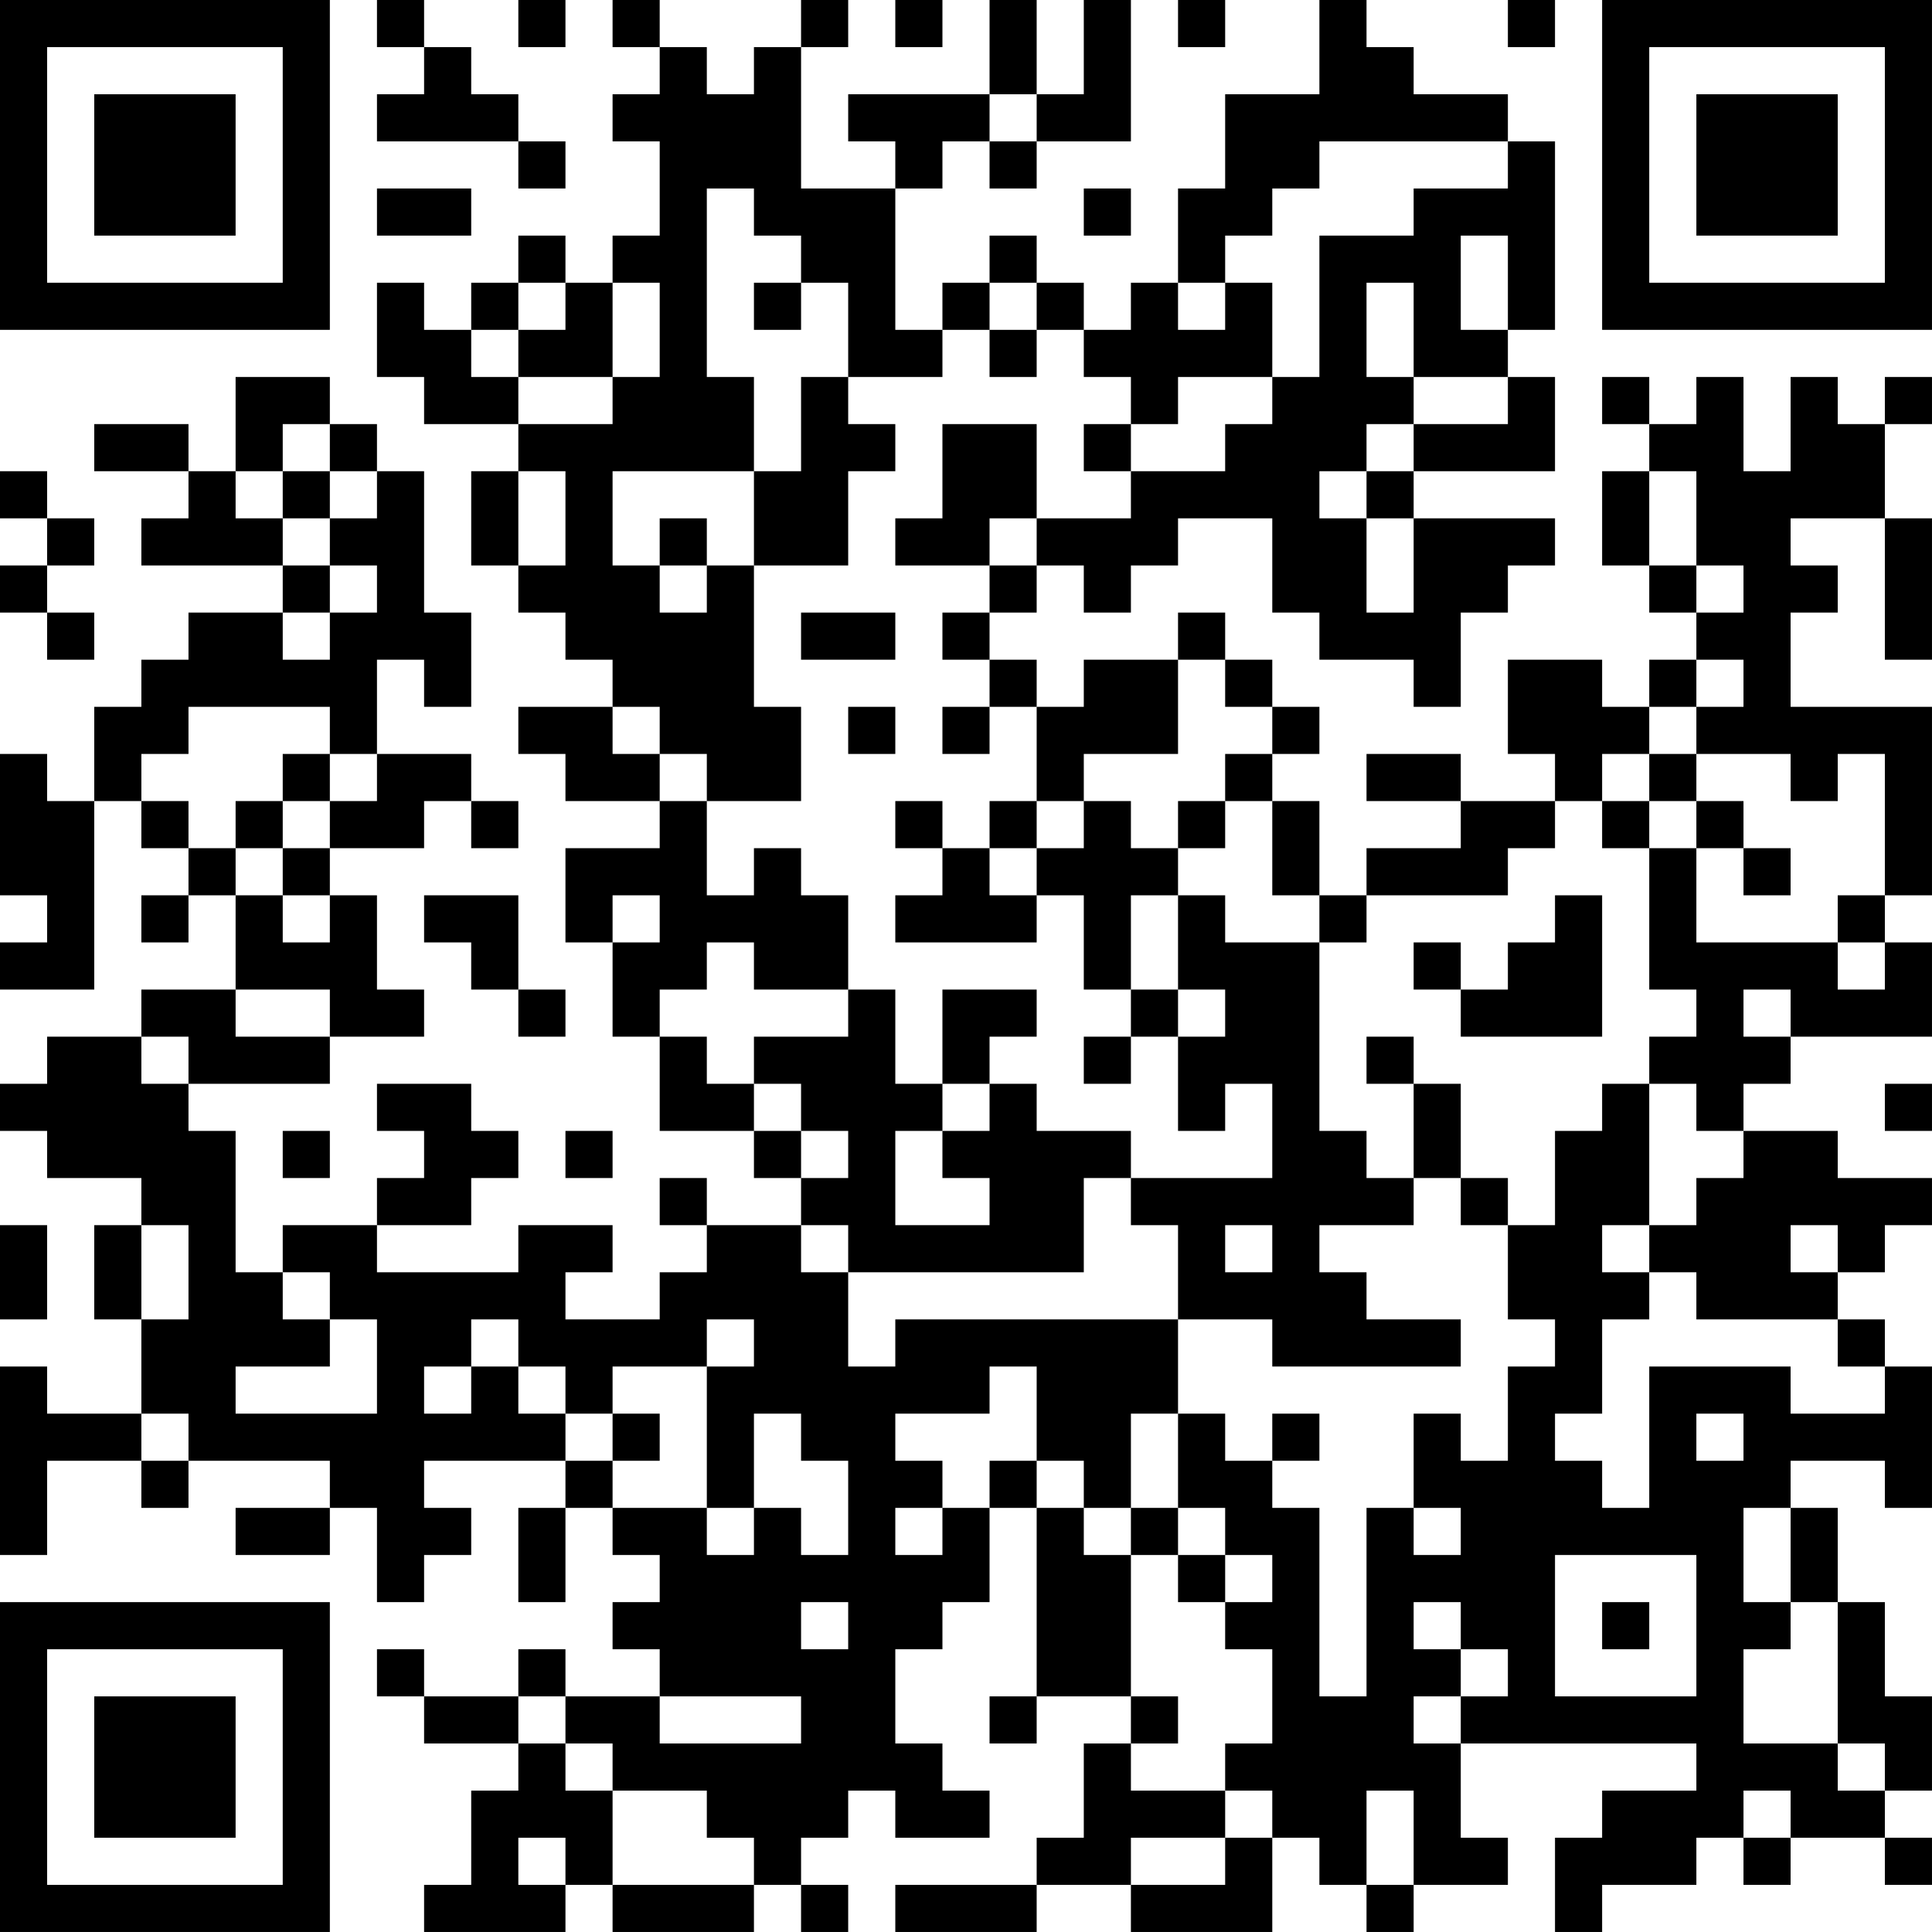 <?xml version="1.0" encoding="UTF-8"?>
<svg xmlns="http://www.w3.org/2000/svg" version="1.1" width="200" height="200" viewBox="0 0 200 200"><rect x="0" y="0" width="200" height="200" fill="#ffffff"/><g transform="scale(4.878)"><g transform="translate(0,0)"><path fill-rule="evenodd" d="M8 0L8 1L9 1L9 2L8 2L8 3L11 3L11 4L12 4L12 3L11 3L11 2L10 2L10 1L9 1L9 0ZM11 0L11 1L12 1L12 0ZM13 0L13 1L14 1L14 2L13 2L13 3L14 3L14 5L13 5L13 6L12 6L12 5L11 5L11 6L10 6L10 7L9 7L9 6L8 6L8 8L9 8L9 9L11 9L11 10L10 10L10 12L11 12L11 13L12 13L12 14L13 14L13 15L11 15L11 16L12 16L12 17L14 17L14 18L12 18L12 20L13 20L13 22L14 22L14 24L16 24L16 25L17 25L17 26L15 26L15 25L14 25L14 26L15 26L15 27L14 27L14 28L12 28L12 27L13 27L13 26L11 26L11 27L8 27L8 26L10 26L10 25L11 25L11 24L10 24L10 23L8 23L8 24L9 24L9 25L8 25L8 26L6 26L6 27L5 27L5 24L4 24L4 23L7 23L7 22L9 22L9 21L8 21L8 19L7 19L7 18L9 18L9 17L10 17L10 18L11 18L11 17L10 17L10 16L8 16L8 14L9 14L9 15L10 15L10 13L9 13L9 10L8 10L8 9L7 9L7 8L5 8L5 10L4 10L4 9L2 9L2 10L4 10L4 11L3 11L3 12L6 12L6 13L4 13L4 14L3 14L3 15L2 15L2 17L1 17L1 16L0 16L0 19L1 19L1 20L0 20L0 21L2 21L2 17L3 17L3 18L4 18L4 19L3 19L3 20L4 20L4 19L5 19L5 21L3 21L3 22L1 22L1 23L0 23L0 24L1 24L1 25L3 25L3 26L2 26L2 28L3 28L3 30L1 30L1 29L0 29L0 33L1 33L1 31L3 31L3 32L4 32L4 31L7 31L7 32L5 32L5 33L7 33L7 32L8 32L8 34L9 34L9 33L10 33L10 32L9 32L9 31L12 31L12 32L11 32L11 34L12 34L12 32L13 32L13 33L14 33L14 34L13 34L13 35L14 35L14 36L12 36L12 35L11 35L11 36L9 36L9 35L8 35L8 36L9 36L9 37L11 37L11 38L10 38L10 40L9 40L9 41L12 41L12 40L13 40L13 41L16 41L16 40L17 40L17 41L18 41L18 40L17 40L17 39L18 39L18 38L19 38L19 39L21 39L21 38L20 38L20 37L19 37L19 35L20 35L20 34L21 34L21 32L22 32L22 36L21 36L21 37L22 37L22 36L24 36L24 37L23 37L23 39L22 39L22 40L19 40L19 41L22 41L22 40L24 40L24 41L27 41L27 39L28 39L28 40L29 40L29 41L30 41L30 40L32 40L32 39L31 39L31 37L36 37L36 38L34 38L34 39L33 39L33 41L34 41L34 40L36 40L36 39L37 39L37 40L38 40L38 39L40 39L40 40L41 40L41 39L40 39L40 38L41 38L41 36L40 36L40 34L39 34L39 32L38 32L38 31L40 31L40 32L41 32L41 29L40 29L40 28L39 28L39 27L40 27L40 26L41 26L41 25L39 25L39 24L37 24L37 23L38 23L38 22L41 22L41 20L40 20L40 19L41 19L41 15L38 15L38 13L39 13L39 12L38 12L38 11L40 11L40 14L41 14L41 11L40 11L40 9L41 9L41 8L40 8L40 9L39 9L39 8L38 8L38 10L37 10L37 8L36 8L36 9L35 9L35 8L34 8L34 9L35 9L35 10L34 10L34 12L35 12L35 13L36 13L36 14L35 14L35 15L34 15L34 14L32 14L32 16L33 16L33 17L31 17L31 16L29 16L29 17L31 17L31 18L29 18L29 19L28 19L28 17L27 17L27 16L28 16L28 15L27 15L27 14L26 14L26 13L25 13L25 14L23 14L23 15L22 15L22 14L21 14L21 13L22 13L22 12L23 12L23 13L24 13L24 12L25 12L25 11L27 11L27 13L28 13L28 14L30 14L30 15L31 15L31 13L32 13L32 12L33 12L33 11L30 11L30 10L33 10L33 8L32 8L32 7L33 7L33 3L32 3L32 2L30 2L30 1L29 1L29 0L28 0L28 2L26 2L26 4L25 4L25 6L24 6L24 7L23 7L23 6L22 6L22 5L21 5L21 6L20 6L20 7L19 7L19 4L20 4L20 3L21 3L21 4L22 4L22 3L24 3L24 0L23 0L23 2L22 2L22 0L21 0L21 2L18 2L18 3L19 3L19 4L17 4L17 1L18 1L18 0L17 0L17 1L16 1L16 2L15 2L15 1L14 1L14 0ZM19 0L19 1L20 1L20 0ZM25 0L25 1L26 1L26 0ZM32 0L32 1L33 1L33 0ZM21 2L21 3L22 3L22 2ZM28 3L28 4L27 4L27 5L26 5L26 6L25 6L25 7L26 7L26 6L27 6L27 8L25 8L25 9L24 9L24 8L23 8L23 7L22 7L22 6L21 6L21 7L20 7L20 8L18 8L18 6L17 6L17 5L16 5L16 4L15 4L15 8L16 8L16 10L13 10L13 12L14 12L14 13L15 13L15 12L16 12L16 15L17 15L17 17L15 17L15 16L14 16L14 15L13 15L13 16L14 16L14 17L15 17L15 19L16 19L16 18L17 18L17 19L18 19L18 21L16 21L16 20L15 20L15 21L14 21L14 22L15 22L15 23L16 23L16 24L17 24L17 25L18 25L18 24L17 24L17 23L16 23L16 22L18 22L18 21L19 21L19 23L20 23L20 24L19 24L19 26L21 26L21 25L20 25L20 24L21 24L21 23L22 23L22 24L24 24L24 25L23 25L23 27L18 27L18 26L17 26L17 27L18 27L18 29L19 29L19 28L25 28L25 30L24 30L24 32L23 32L23 31L22 31L22 29L21 29L21 30L19 30L19 31L20 31L20 32L19 32L19 33L20 33L20 32L21 32L21 31L22 31L22 32L23 32L23 33L24 33L24 36L25 36L25 37L24 37L24 38L26 38L26 39L24 39L24 40L26 40L26 39L27 39L27 38L26 38L26 37L27 37L27 35L26 35L26 34L27 34L27 33L26 33L26 32L25 32L25 30L26 30L26 31L27 31L27 32L28 32L28 36L29 36L29 32L30 32L30 33L31 33L31 32L30 32L30 30L31 30L31 31L32 31L32 29L33 29L33 28L32 28L32 26L33 26L33 24L34 24L34 23L35 23L35 26L34 26L34 27L35 27L35 28L34 28L34 30L33 30L33 31L34 31L34 32L35 32L35 29L38 29L38 30L40 30L40 29L39 29L39 28L36 28L36 27L35 27L35 26L36 26L36 25L37 25L37 24L36 24L36 23L35 23L35 22L36 22L36 21L35 21L35 18L36 18L36 20L39 20L39 21L40 21L40 20L39 20L39 19L40 19L40 16L39 16L39 17L38 17L38 16L36 16L36 15L37 15L37 14L36 14L36 15L35 15L35 16L34 16L34 17L33 17L33 18L32 18L32 19L29 19L29 20L28 20L28 19L27 19L27 17L26 17L26 16L27 16L27 15L26 15L26 14L25 14L25 16L23 16L23 17L22 17L22 15L21 15L21 14L20 14L20 13L21 13L21 12L22 12L22 11L24 11L24 10L26 10L26 9L27 9L27 8L28 8L28 5L30 5L30 4L32 4L32 3ZM8 4L8 5L10 5L10 4ZM23 4L23 5L24 5L24 4ZM31 5L31 7L32 7L32 5ZM11 6L11 7L10 7L10 8L11 8L11 9L13 9L13 8L14 8L14 6L13 6L13 8L11 8L11 7L12 7L12 6ZM16 6L16 7L17 7L17 6ZM29 6L29 8L30 8L30 9L29 9L29 10L28 10L28 11L29 11L29 13L30 13L30 11L29 11L29 10L30 10L30 9L32 9L32 8L30 8L30 6ZM21 7L21 8L22 8L22 7ZM17 8L17 10L16 10L16 12L18 12L18 10L19 10L19 9L18 9L18 8ZM6 9L6 10L5 10L5 11L6 11L6 12L7 12L7 13L6 13L6 14L7 14L7 13L8 13L8 12L7 12L7 11L8 11L8 10L7 10L7 9ZM20 9L20 11L19 11L19 12L21 12L21 11L22 11L22 9ZM23 9L23 10L24 10L24 9ZM0 10L0 11L1 11L1 12L0 12L0 13L1 13L1 14L2 14L2 13L1 13L1 12L2 12L2 11L1 11L1 10ZM6 10L6 11L7 11L7 10ZM11 10L11 12L12 12L12 10ZM35 10L35 12L36 12L36 13L37 13L37 12L36 12L36 10ZM14 11L14 12L15 12L15 11ZM17 13L17 14L19 14L19 13ZM4 15L4 16L3 16L3 17L4 17L4 18L5 18L5 19L6 19L6 20L7 20L7 19L6 19L6 18L7 18L7 17L8 17L8 16L7 16L7 15ZM18 15L18 16L19 16L19 15ZM20 15L20 16L21 16L21 15ZM6 16L6 17L5 17L5 18L6 18L6 17L7 17L7 16ZM35 16L35 17L34 17L34 18L35 18L35 17L36 17L36 18L37 18L37 19L38 19L38 18L37 18L37 17L36 17L36 16ZM19 17L19 18L20 18L20 19L19 19L19 20L22 20L22 19L23 19L23 21L24 21L24 22L23 22L23 23L24 23L24 22L25 22L25 24L26 24L26 23L27 23L27 25L24 25L24 26L25 26L25 28L27 28L27 29L31 29L31 28L29 28L29 27L28 27L28 26L30 26L30 25L31 25L31 26L32 26L32 25L31 25L31 23L30 23L30 22L29 22L29 23L30 23L30 25L29 25L29 24L28 24L28 20L26 20L26 19L25 19L25 18L26 18L26 17L25 17L25 18L24 18L24 17L23 17L23 18L22 18L22 17L21 17L21 18L20 18L20 17ZM21 18L21 19L22 19L22 18ZM9 19L9 20L10 20L10 21L11 21L11 22L12 22L12 21L11 21L11 19ZM13 19L13 20L14 20L14 19ZM24 19L24 21L25 21L25 22L26 22L26 21L25 21L25 19ZM33 19L33 20L32 20L32 21L31 21L31 20L30 20L30 21L31 21L31 22L34 22L34 19ZM5 21L5 22L7 22L7 21ZM20 21L20 23L21 23L21 22L22 22L22 21ZM37 21L37 22L38 22L38 21ZM3 22L3 23L4 23L4 22ZM40 23L40 24L41 24L41 23ZM6 24L6 25L7 25L7 24ZM12 24L12 25L13 25L13 24ZM0 26L0 28L1 28L1 26ZM3 26L3 28L4 28L4 26ZM26 26L26 27L27 27L27 26ZM38 26L38 27L39 27L39 26ZM6 27L6 28L7 28L7 29L5 29L5 30L8 30L8 28L7 28L7 27ZM10 28L10 29L9 29L9 30L10 30L10 29L11 29L11 30L12 30L12 31L13 31L13 32L15 32L15 33L16 33L16 32L17 32L17 33L18 33L18 31L17 31L17 30L16 30L16 32L15 32L15 29L16 29L16 28L15 28L15 29L13 29L13 30L12 30L12 29L11 29L11 28ZM3 30L3 31L4 31L4 30ZM13 30L13 31L14 31L14 30ZM27 30L27 31L28 31L28 30ZM36 30L36 31L37 31L37 30ZM24 32L24 33L25 33L25 34L26 34L26 33L25 33L25 32ZM37 32L37 34L38 34L38 35L37 35L37 37L39 37L39 38L40 38L40 37L39 37L39 34L38 34L38 32ZM33 33L33 36L36 36L36 33ZM17 34L17 35L18 35L18 34ZM30 34L30 35L31 35L31 36L30 36L30 37L31 37L31 36L32 36L32 35L31 35L31 34ZM34 34L34 35L35 35L35 34ZM11 36L11 37L12 37L12 38L13 38L13 40L16 40L16 39L15 39L15 38L13 38L13 37L12 37L12 36ZM14 36L14 37L17 37L17 36ZM29 38L29 40L30 40L30 38ZM37 38L37 39L38 39L38 38ZM11 39L11 40L12 40L12 39ZM0 0L0 7L7 7L7 0ZM1 1L1 6L6 6L6 1ZM2 2L2 5L5 5L5 2ZM34 0L34 7L41 7L41 0ZM35 1L35 6L40 6L40 1ZM36 2L36 5L39 5L39 2ZM0 34L0 41L7 41L7 34ZM1 35L1 40L6 40L6 35ZM2 36L2 39L5 39L5 36Z" fill="#000000"/></g></g></svg>
